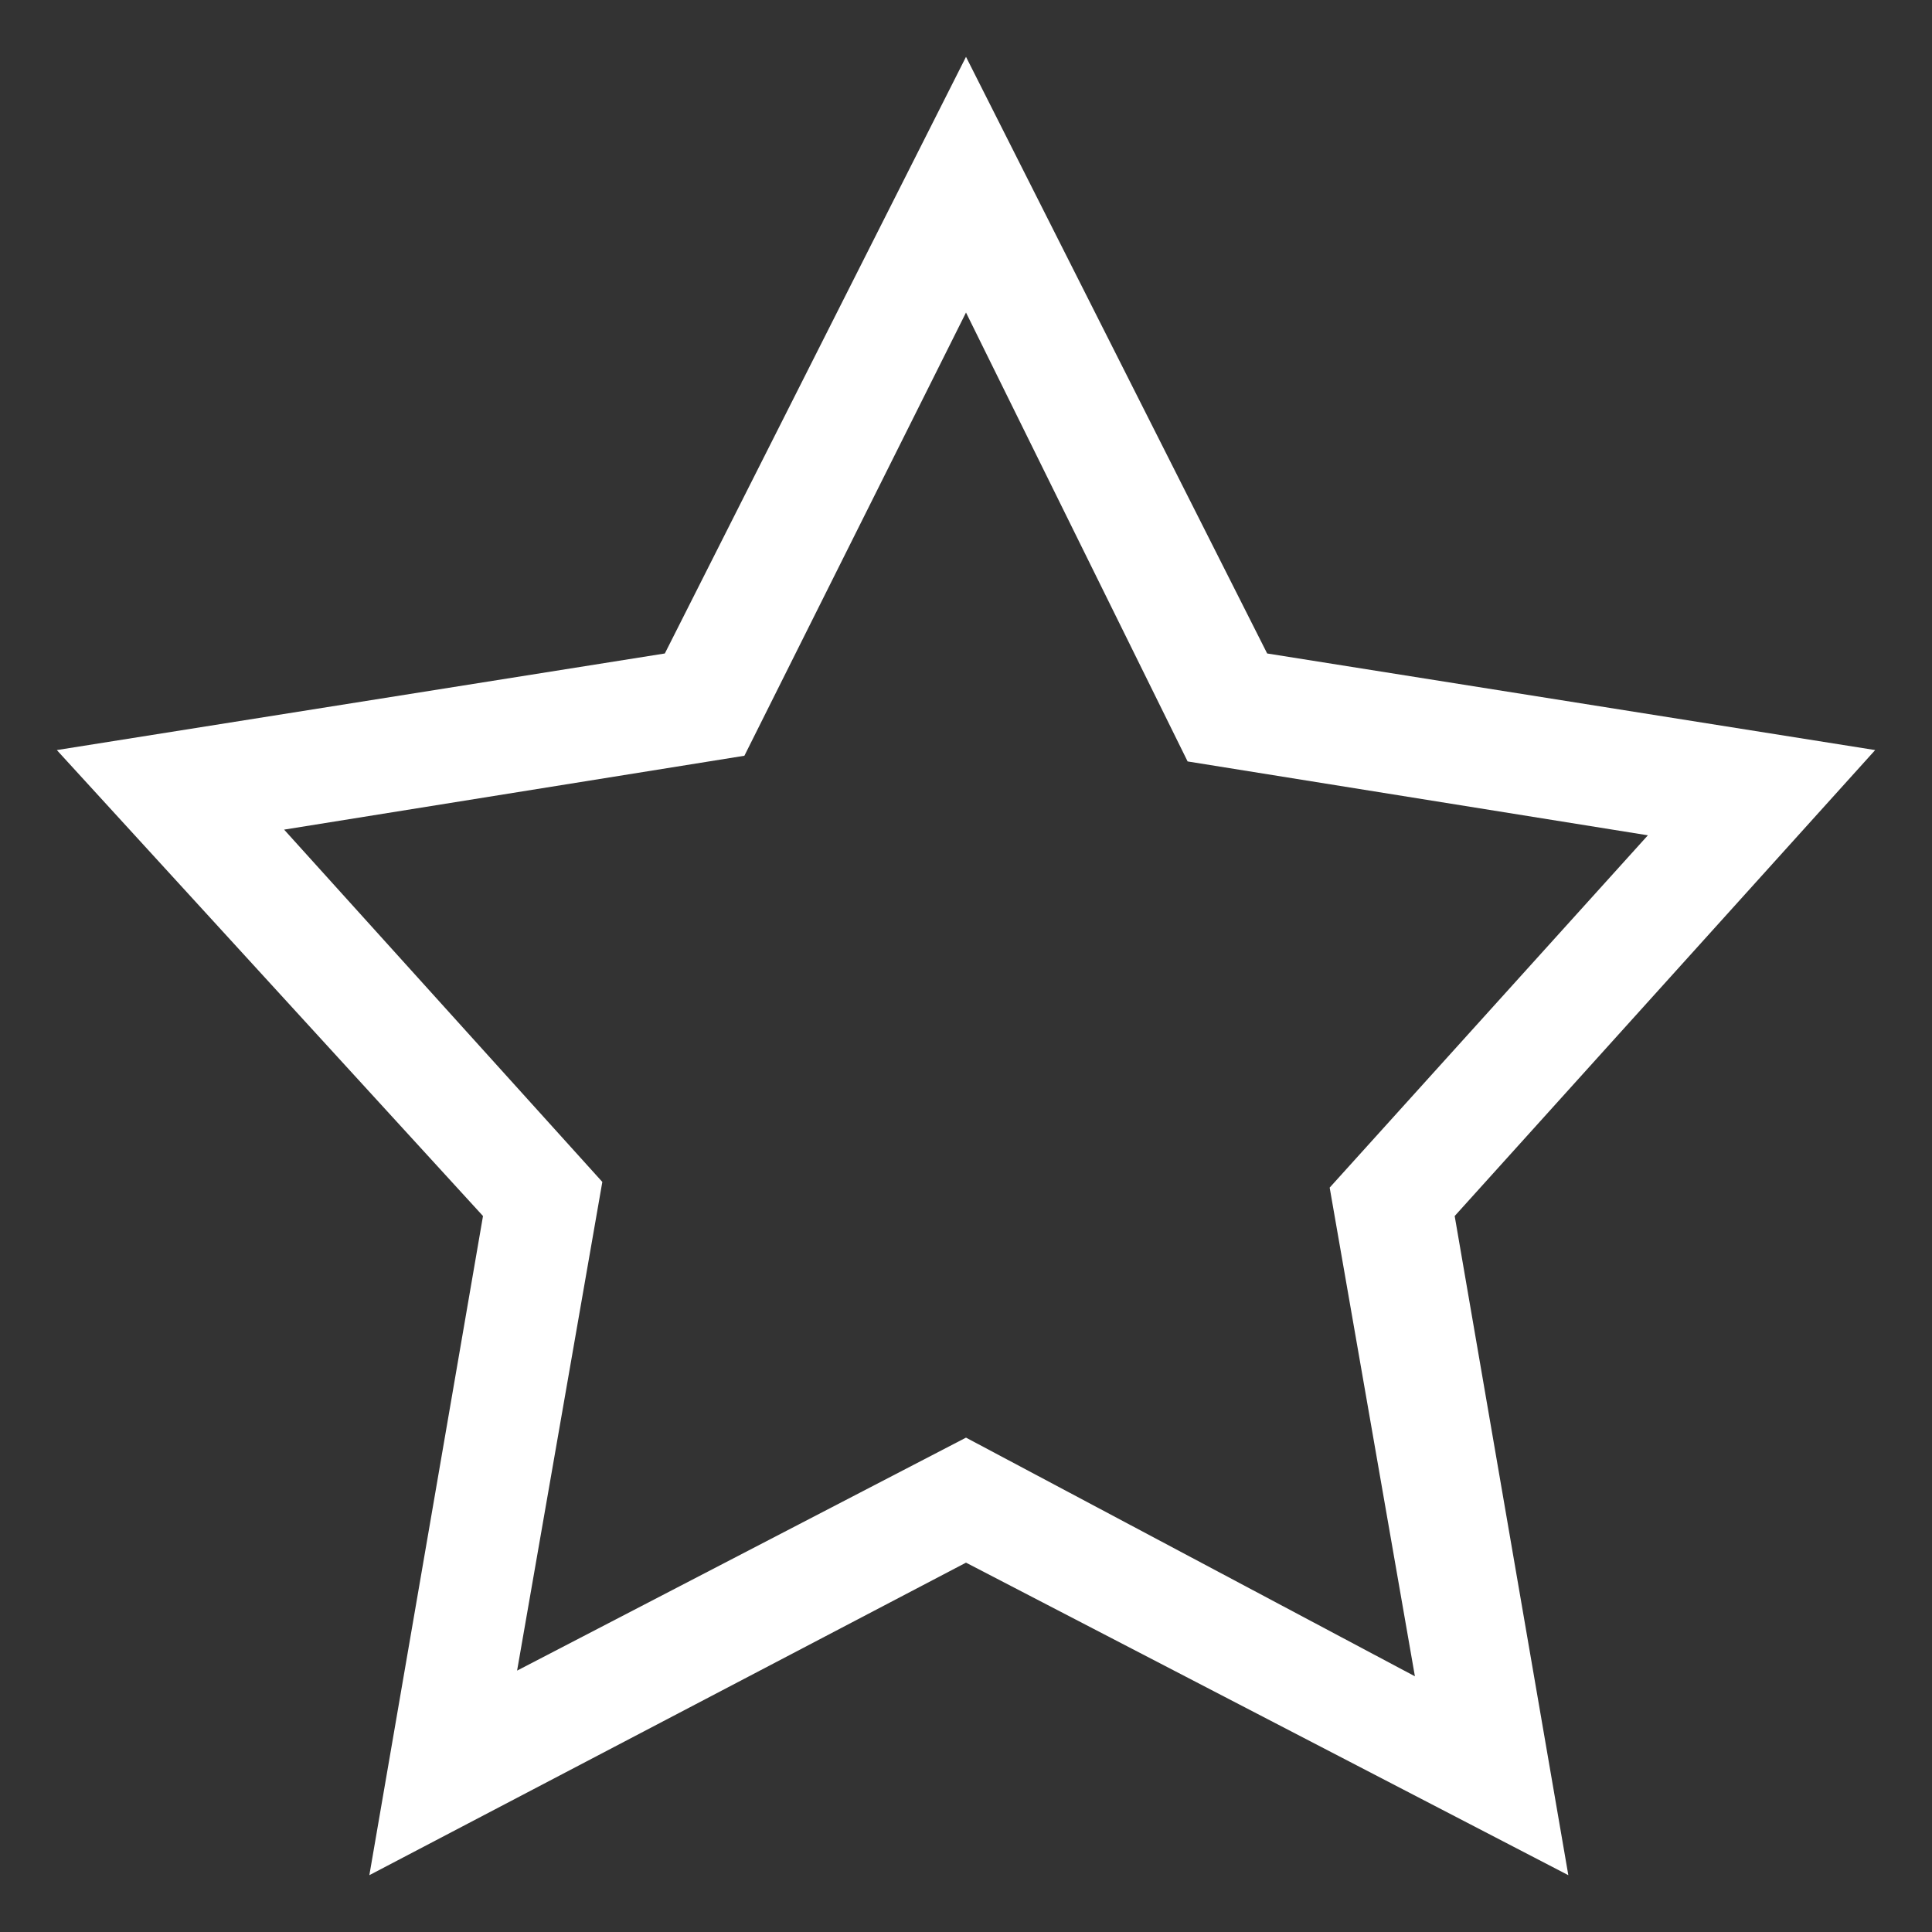 <?xml version="1.0" standalone="no"?><!DOCTYPE svg PUBLIC "-//W3C//DTD SVG 1.1//EN" "http://www.w3.org/Graphics/SVG/1.1/DTD/svg11.dtd"><svg class="icon" width="200px" height="200.00px" viewBox="0 0 1024 1024" version="1.1" xmlns="http://www.w3.org/2000/svg"><rect x="0" y="0" width="1024" height="1024" fill="#333333" stroke="none"/><path fill="white" d="M993.882 397.553l-322.259-51.2L512 30.118l-159.624 316.235L30.118 397.553l225.882 246.965-60.235 349.365L512 828.235 831.247 993.882l-60.235-349.365 222.871-246.965zM512 761.976l-237.929 123.482 45.176-259.012L150.588 439.718l243.953-39.153L512 165.647l117.459 237.929 243.953 39.153-168.659 186.729 45.176 259.012-237.929-126.494z"  /></svg>

